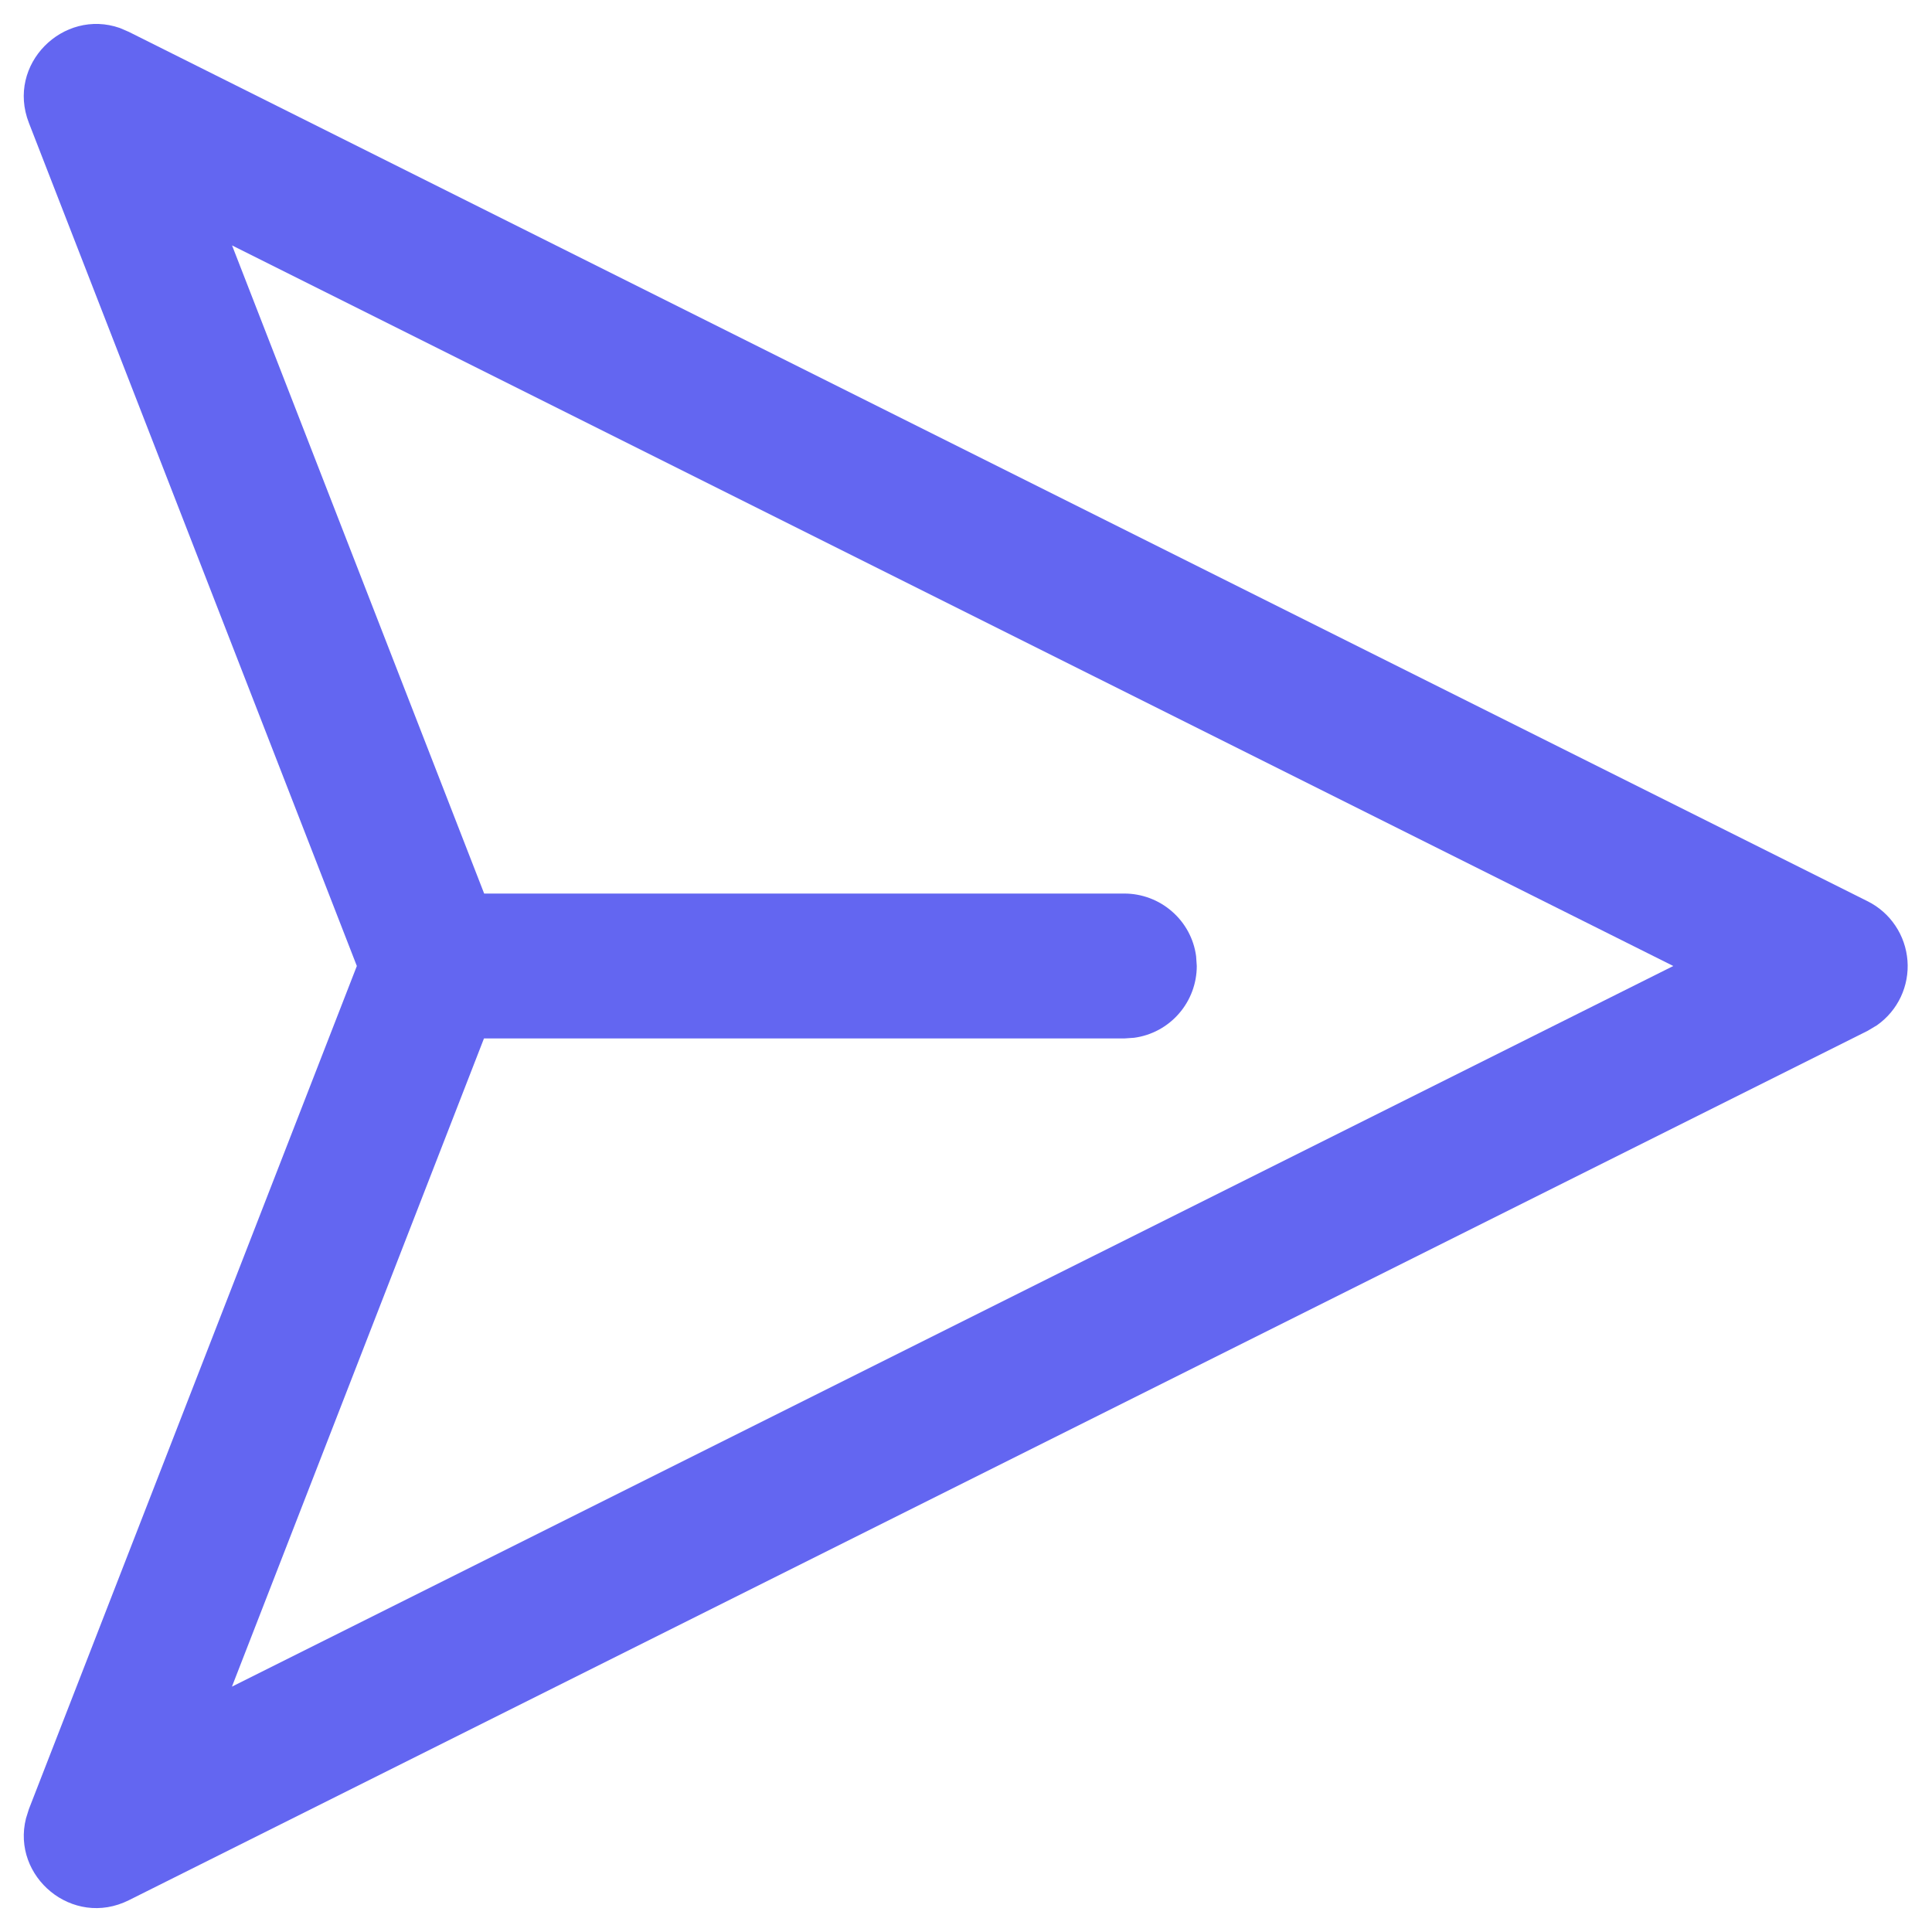 <svg width="20" height="20" viewBox="0 0 20 20" fill="none" xmlns="http://www.w3.org/2000/svg">
<path d="M3.694 10L0.299 1.272C0.063 0.665 0.655 0.084 1.241 0.29L1.334 0.33L19.334 9.33C19.45 9.388 19.549 9.475 19.621 9.583C19.693 9.69 19.736 9.815 19.746 9.944C19.756 10.073 19.732 10.203 19.677 10.32C19.622 10.437 19.537 10.538 19.431 10.613L19.334 10.671L1.334 19.671C0.751 19.962 0.117 19.427 0.269 18.824L0.299 18.728L3.694 10L0.299 1.272L3.694 10ZM2.402 2.54L5.012 9.25H11.639C11.82 9.25 11.996 9.316 12.132 9.435C12.269 9.554 12.358 9.718 12.382 9.898L12.389 10C12.389 10.181 12.323 10.357 12.204 10.493C12.085 10.63 11.92 10.719 11.74 10.743L11.639 10.75H5.01L2.401 17.46L17.322 10L2.401 2.54H2.402Z" fill="#6366F1"/>
</svg>
